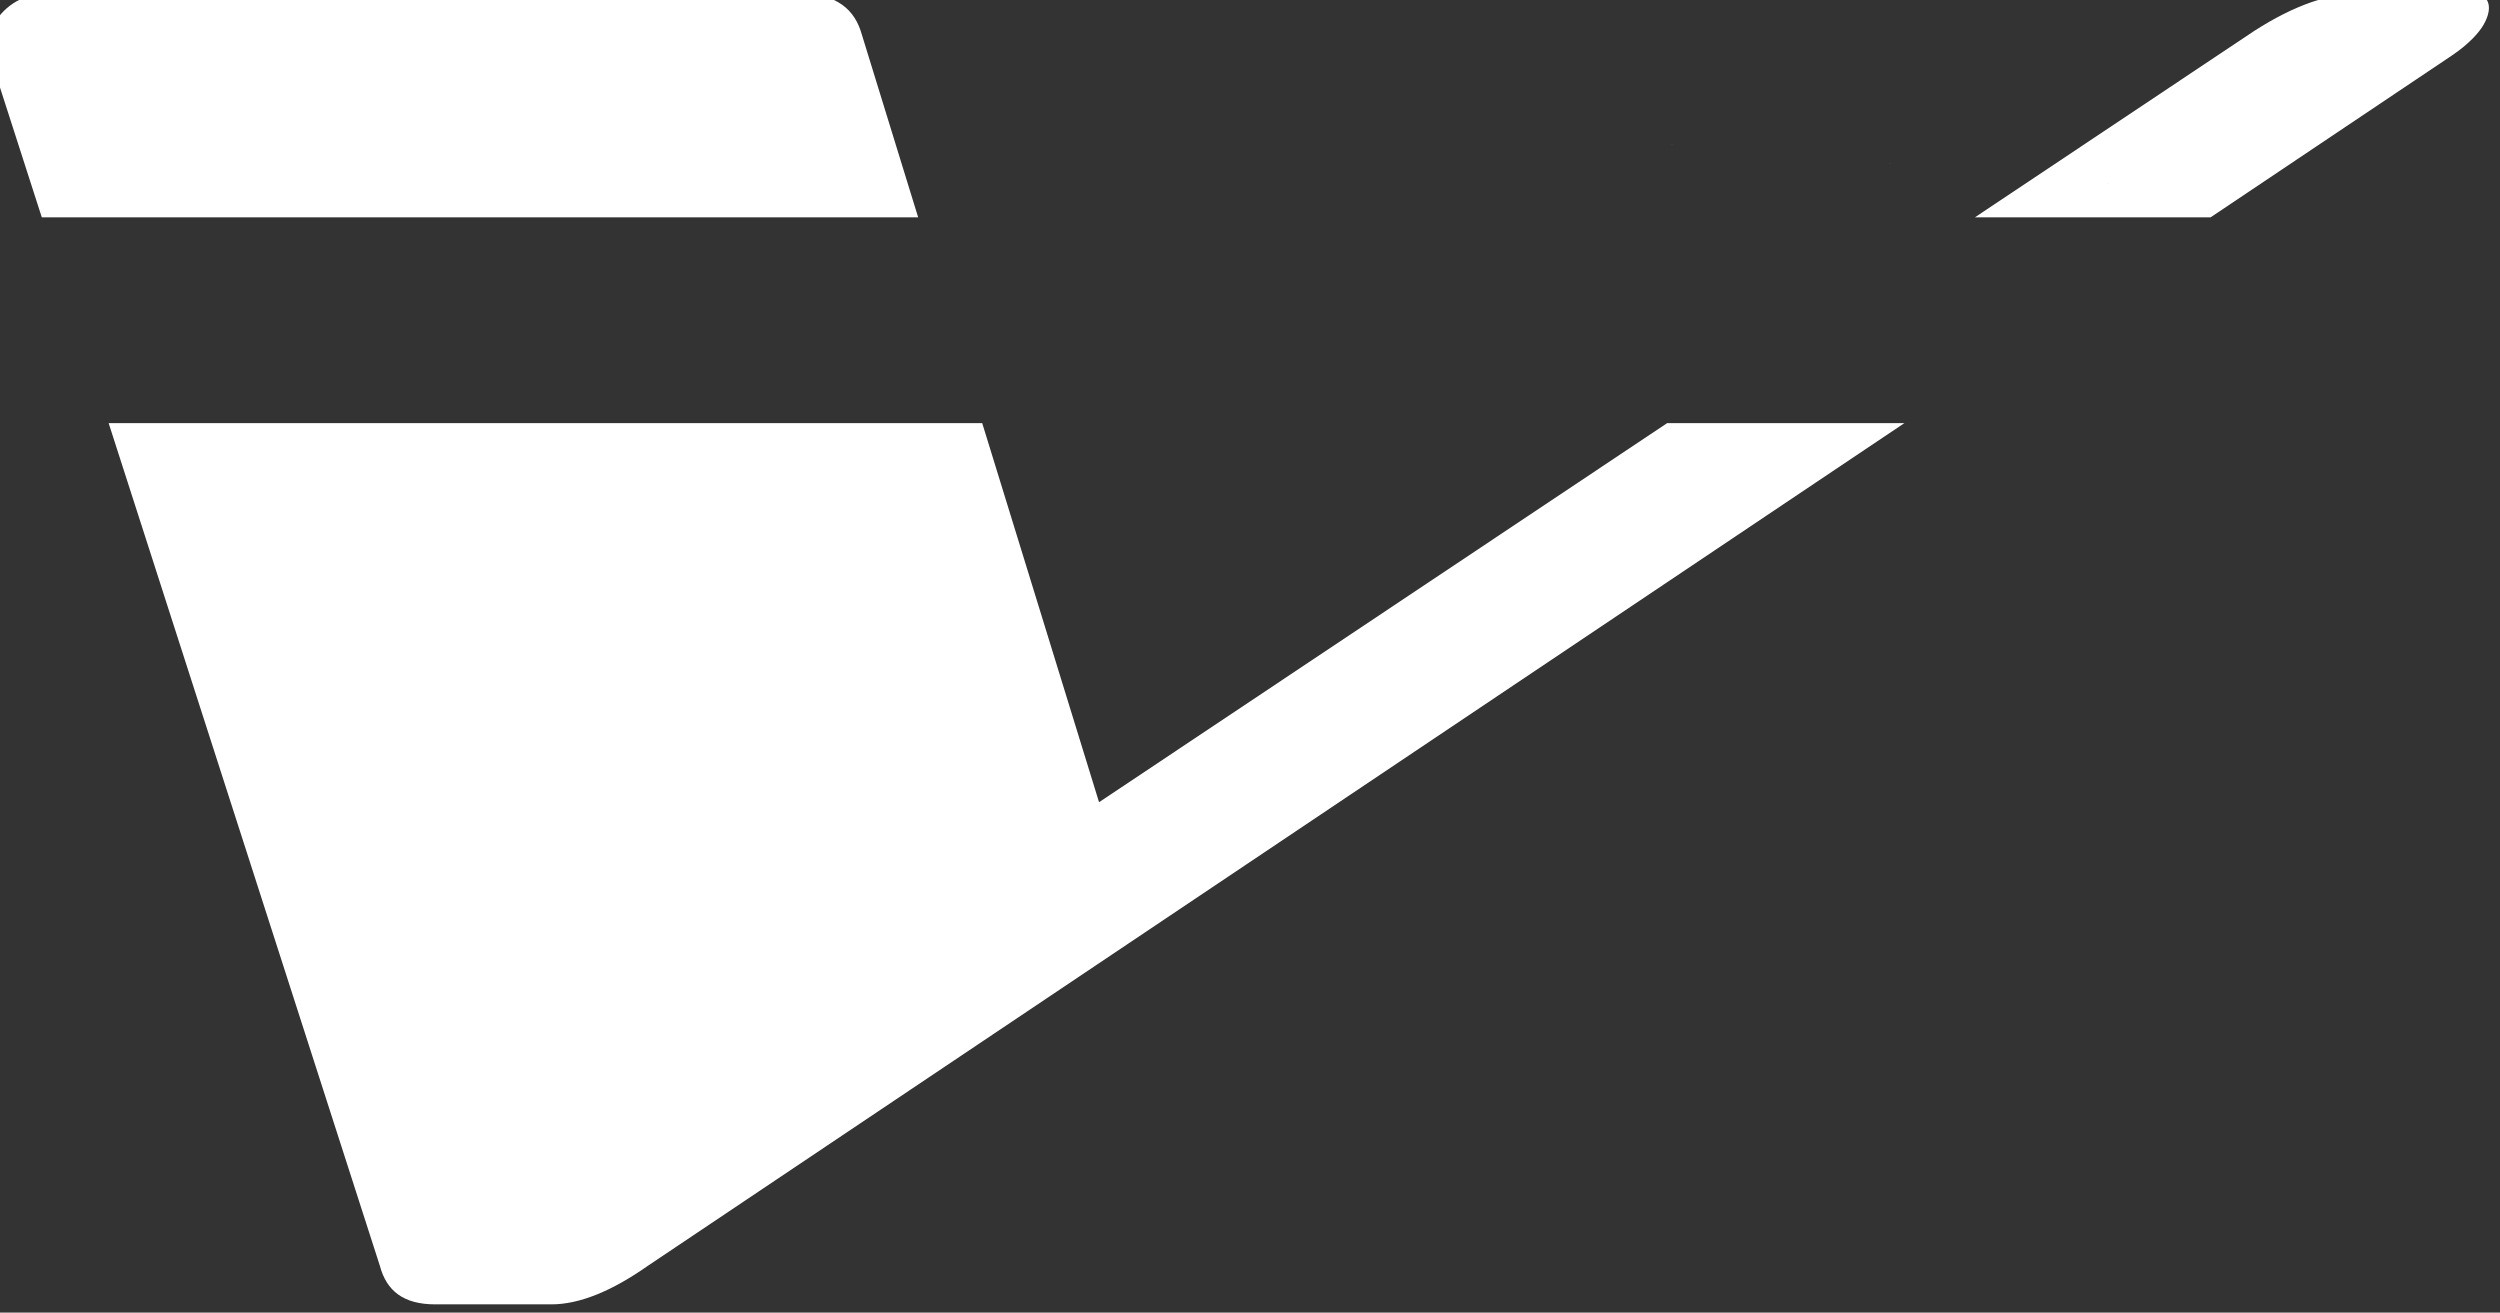 <svg xmlns="http://www.w3.org/2000/svg" xml:space="preserve" version="1.1" viewBox="0 0 96.967 50.911"><rect x="0" y="0" width="96.967" height="50.911" fill="#333333" stroke="none"/><path fill="#FFF" d="M-289.02 1413.6c-2.048 0-2.943.896-2.943 2.048 0 .64.256 1.536 1.152 2.304l10.438 10.623h63.654l-12.013-12.416c-1.664-1.664-3.711-2.56-6.655-2.56zm168.19 0c-2.816 0-4.863.896-6.655 2.56l-12.477 12.416h17.12l10.717-10.752c.768-.768 1.024-1.537 1.024-2.049 0-1.28-1.024-2.175-2.432-2.175zm17.684 14.975c-127.06-9.978-63.531-4.99 0 0zm-163.73 13.692 55.085 56.068c1.536 1.664 3.328 2.56 5.632 2.56h8.449c2.048 0 3.839-.896 5.375-2.56l55.891-56.068h-17.231l-25.347 25.221-24.403-25.221z" transform="matrix(.534 0 -.337 .583 632.77 -824.43)"/></svg>